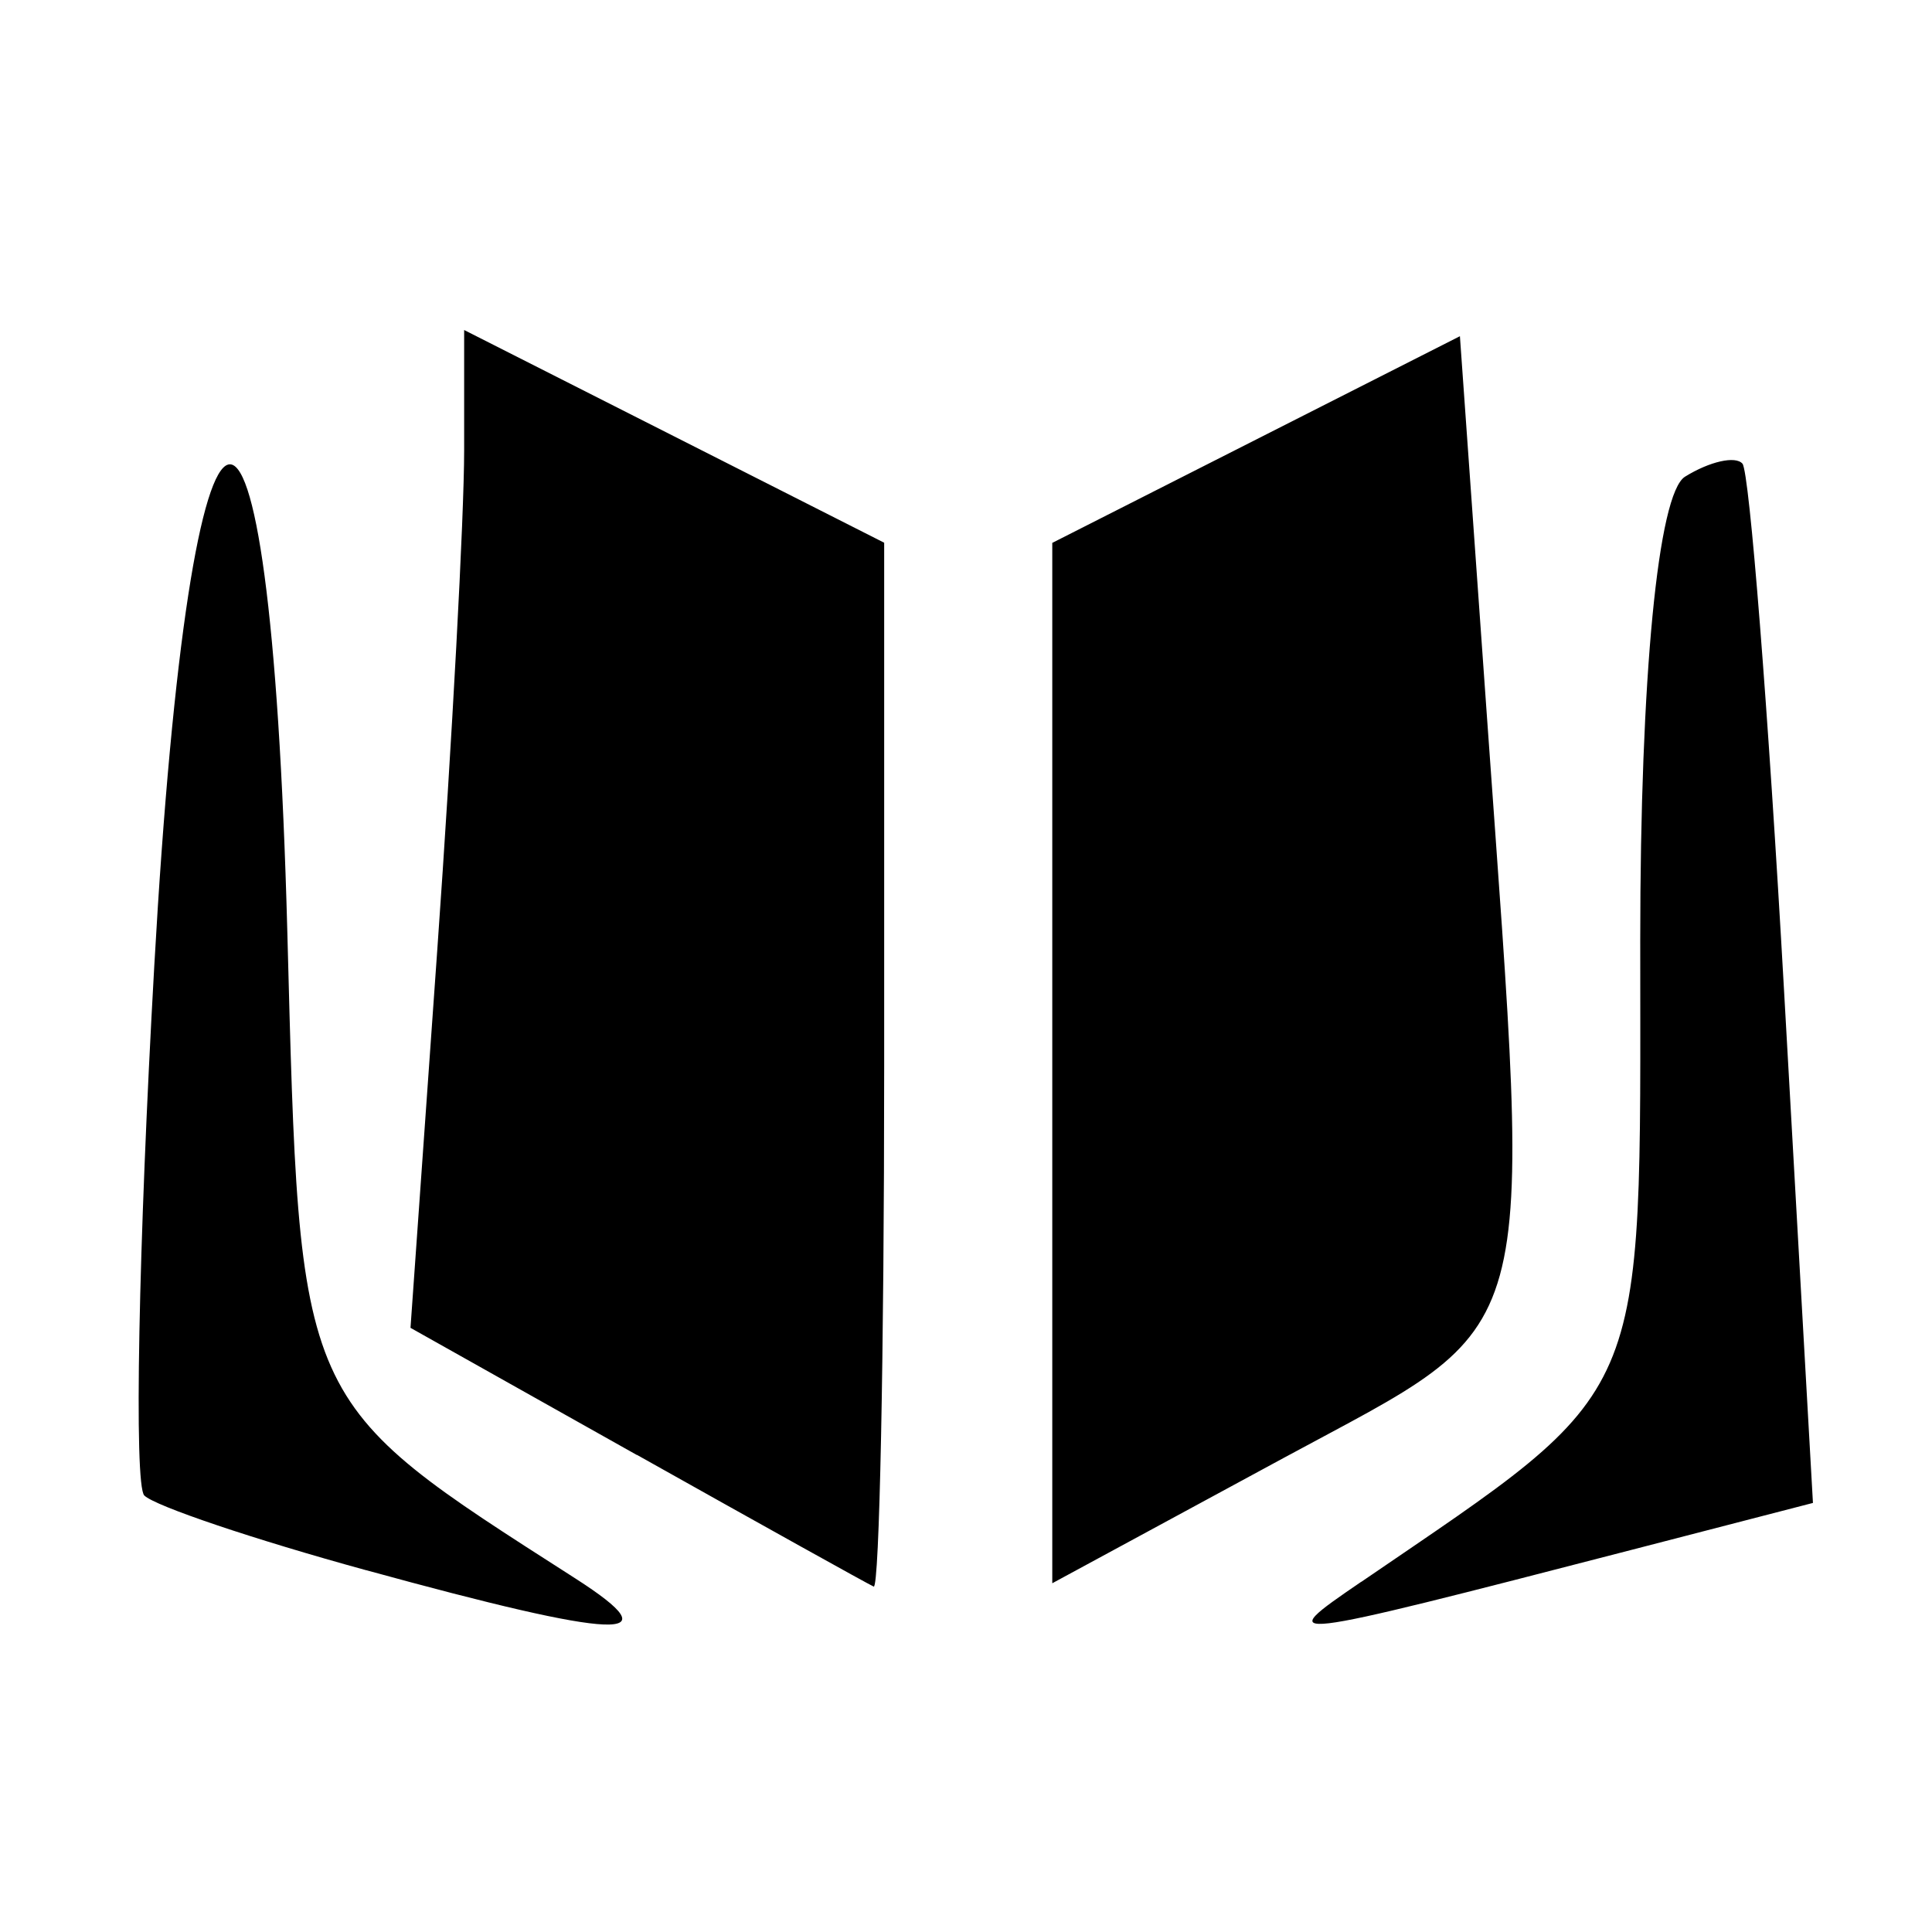 <?xml version="1.0" encoding="UTF-8" standalone="no"?>
<!-- Created with Inkscape (http://www.inkscape.org/) -->

<svg
   xmlns:dc="http://purl.org/dc/elements/1.1/"
   xmlns:cc="http://creativecommons.org/ns#"
   xmlns:rdf="http://www.w3.org/1999/02/22-rdf-syntax-ns#"
   xmlns:svg="http://www.w3.org/2000/svg"
   xmlns="http://www.w3.org/2000/svg"
   xmlns:sodipodi="http://sodipodi.sourceforge.net/DTD/sodipodi-0.dtd"
   xmlns:inkscape="http://www.inkscape.org/namespaces/inkscape"
   width="46"
   height="46"
   viewBox="0 0 12.171 12.171"
   version="1.1"
   id="svg8"
   inkscape:version="0.92.4 (5da689c313, 2019-01-14)"
   sodipodi:docname="sorcerer.svg">
  <defs
     id="defs2">
    <pattern
       y="0"
       x="0"
       height="6"
       width="6"
       patternUnits="userSpaceOnUse"
       id="EMFhbasepattern" />
  </defs>
  <sodipodi:namedview
     id="base"
     pagecolor="#ffffff"
     bordercolor="#666666"
     borderopacity="1.0"
     inkscape:pageopacity="0.0"
     inkscape:pageshadow="2"
     inkscape:zoom="1.979899"
     inkscape:cx="33.802051"
     inkscape:cy="37.026135"
     inkscape:document-units="mm"
     inkscape:current-layer="layer1"
     showgrid="false"
     units="px"
     inkscape:window-width="624"
     inkscape:window-height="802"
     inkscape:window-x="-7"
     inkscape:window-y="0"
     inkscape:window-maximized="0" />
  <g
     inkscape:label="Camada 1"
     inkscape:groupmode="layer"
     id="layer1"
     transform="translate(0,-284.829)">
    <path
       style="display:inline;fill:#000000;stroke-width:0.265"
       d="m 2.307,294.721 c -0.704,-0.193 -1.333,-0.405 -1.398,-0.471 -0.066,-0.066 -0.037,-1.568 0.063,-3.338 0.232,-4.109 0.731,-4.237 0.838,-0.215 0.08,3.012 0.051,2.945 1.815,4.076 0.626,0.402 0.286,0.388 -1.317,-0.052 z m 6.269,0.073 c 1.833,-1.253 1.757,-1.078 1.757,-4.044 0,-1.658 0.112,-2.812 0.282,-2.918 0.155,-0.096 0.318,-0.133 0.362,-0.082 0.044,0.051 0.162,1.545 0.262,3.32 l 0.182,3.227 -1.14,0.295 c -2.255,0.583 -2.265,0.584 -1.706,0.202 z m -4.564,-0.799 -1.426,-0.801 0.169,-2.385 c 0.093,-1.312 0.169,-2.726 0.169,-3.143 v -0.758 l 1.323,0.67 1.323,0.67 v 3.303 c 0,1.817 -0.03,3.29 -0.066,3.273 -0.036,-0.016 -0.708,-0.39 -1.492,-0.83 z m 2.617,-2.469 v -3.277 l 1.284,-0.651 1.284,-0.651 0.171,2.407 c 0.286,4.031 0.357,3.772 -1.284,4.661 l -1.455,0.788 z"
       id="path4815"
       inkscape:connector-curvature="0" />
  </g>
</svg>
